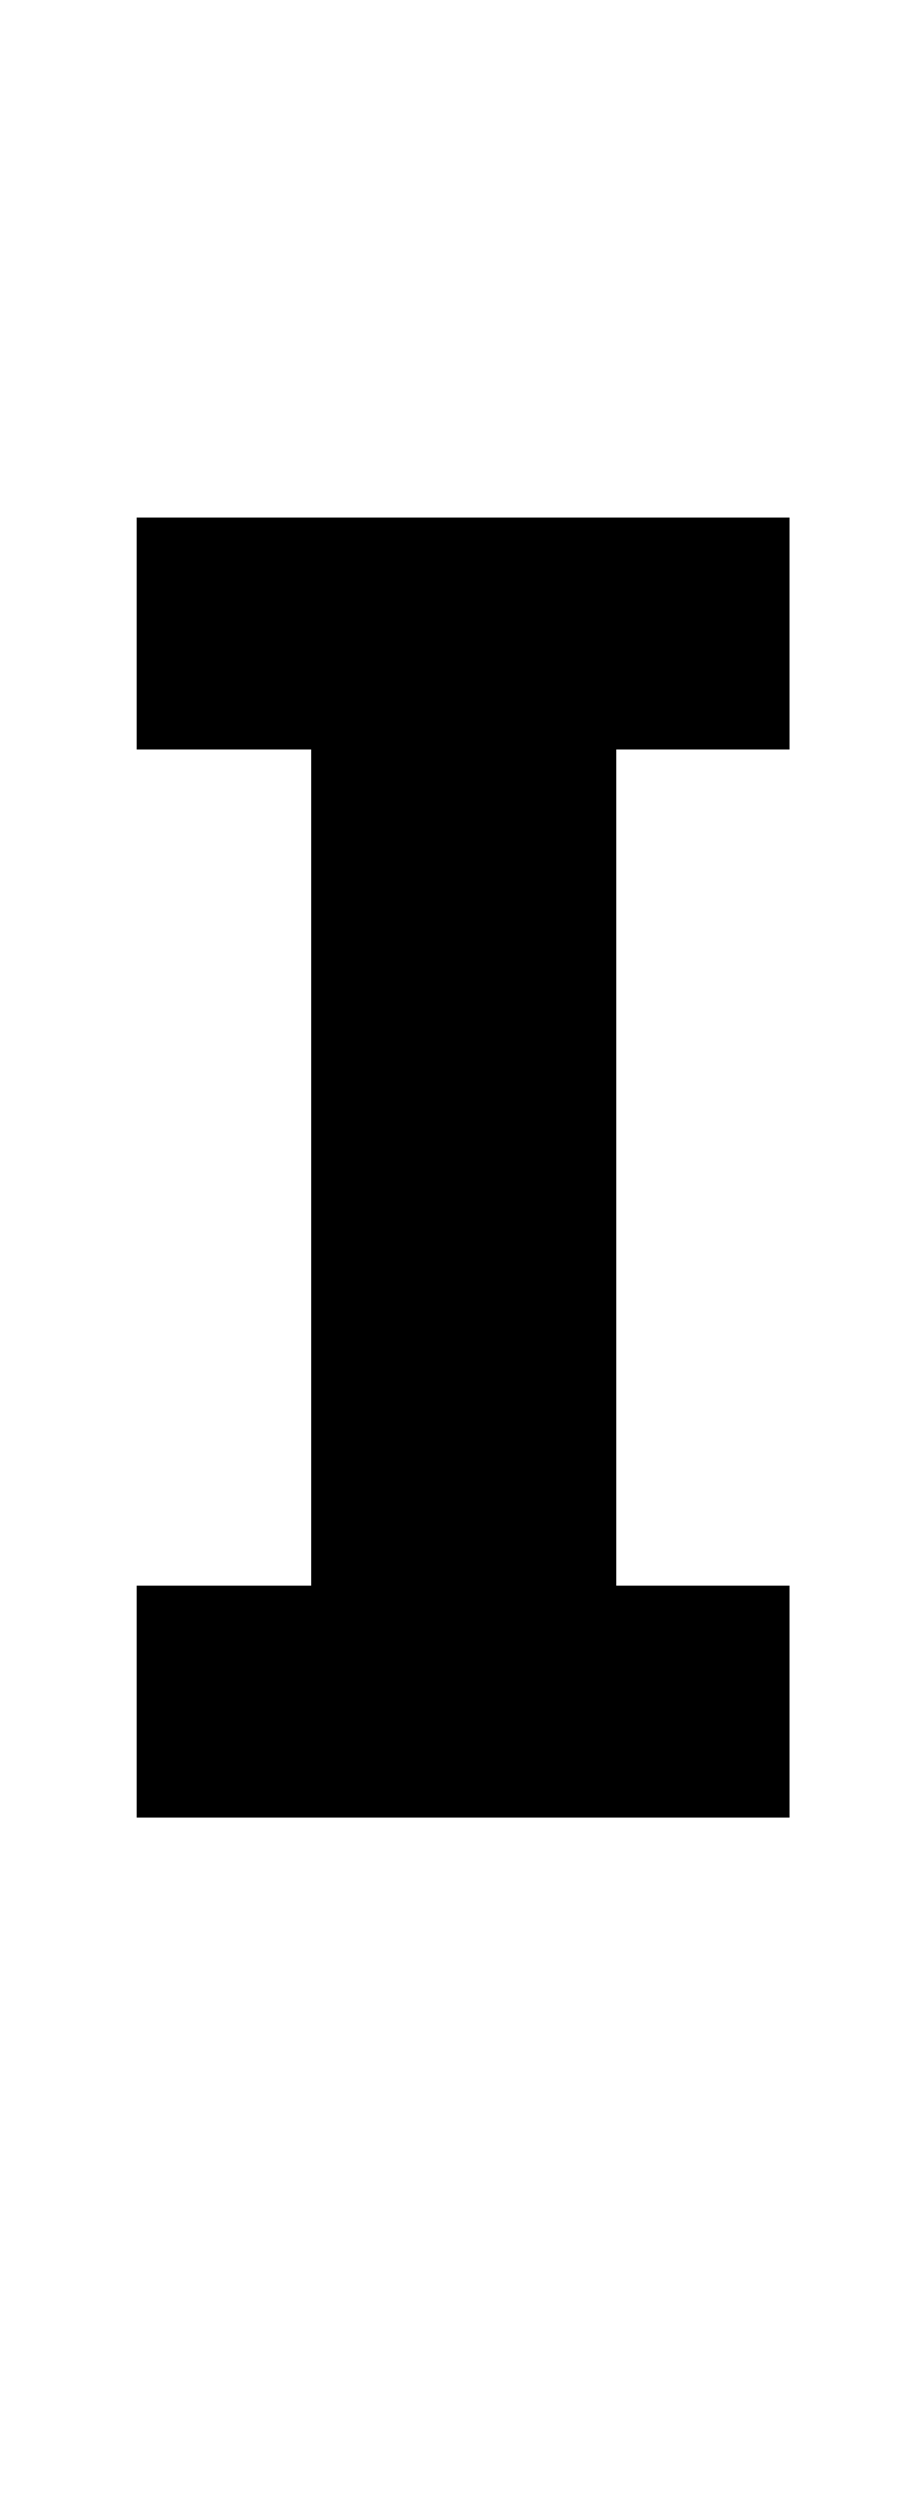 <?xml version="1.0" standalone="no"?>
<!DOCTYPE svg PUBLIC "-//W3C//DTD SVG 1.1//EN" "http://www.w3.org/Graphics/SVG/1.1/DTD/svg11.dtd" >
<svg xmlns="http://www.w3.org/2000/svg" xmlns:xlink="http://www.w3.org/1999/xlink" version="1.1" viewBox="-10 0 749 2048">
  <g transform="matrix(1 0 0 -1 0 1489)">
    <path fill="currentColor"
d="M637 0 h-535 v190 h143 v685 h-143 v190 h535 v-190 h-142 v-685 h142 v-190z"/>
  </g>

</svg>
